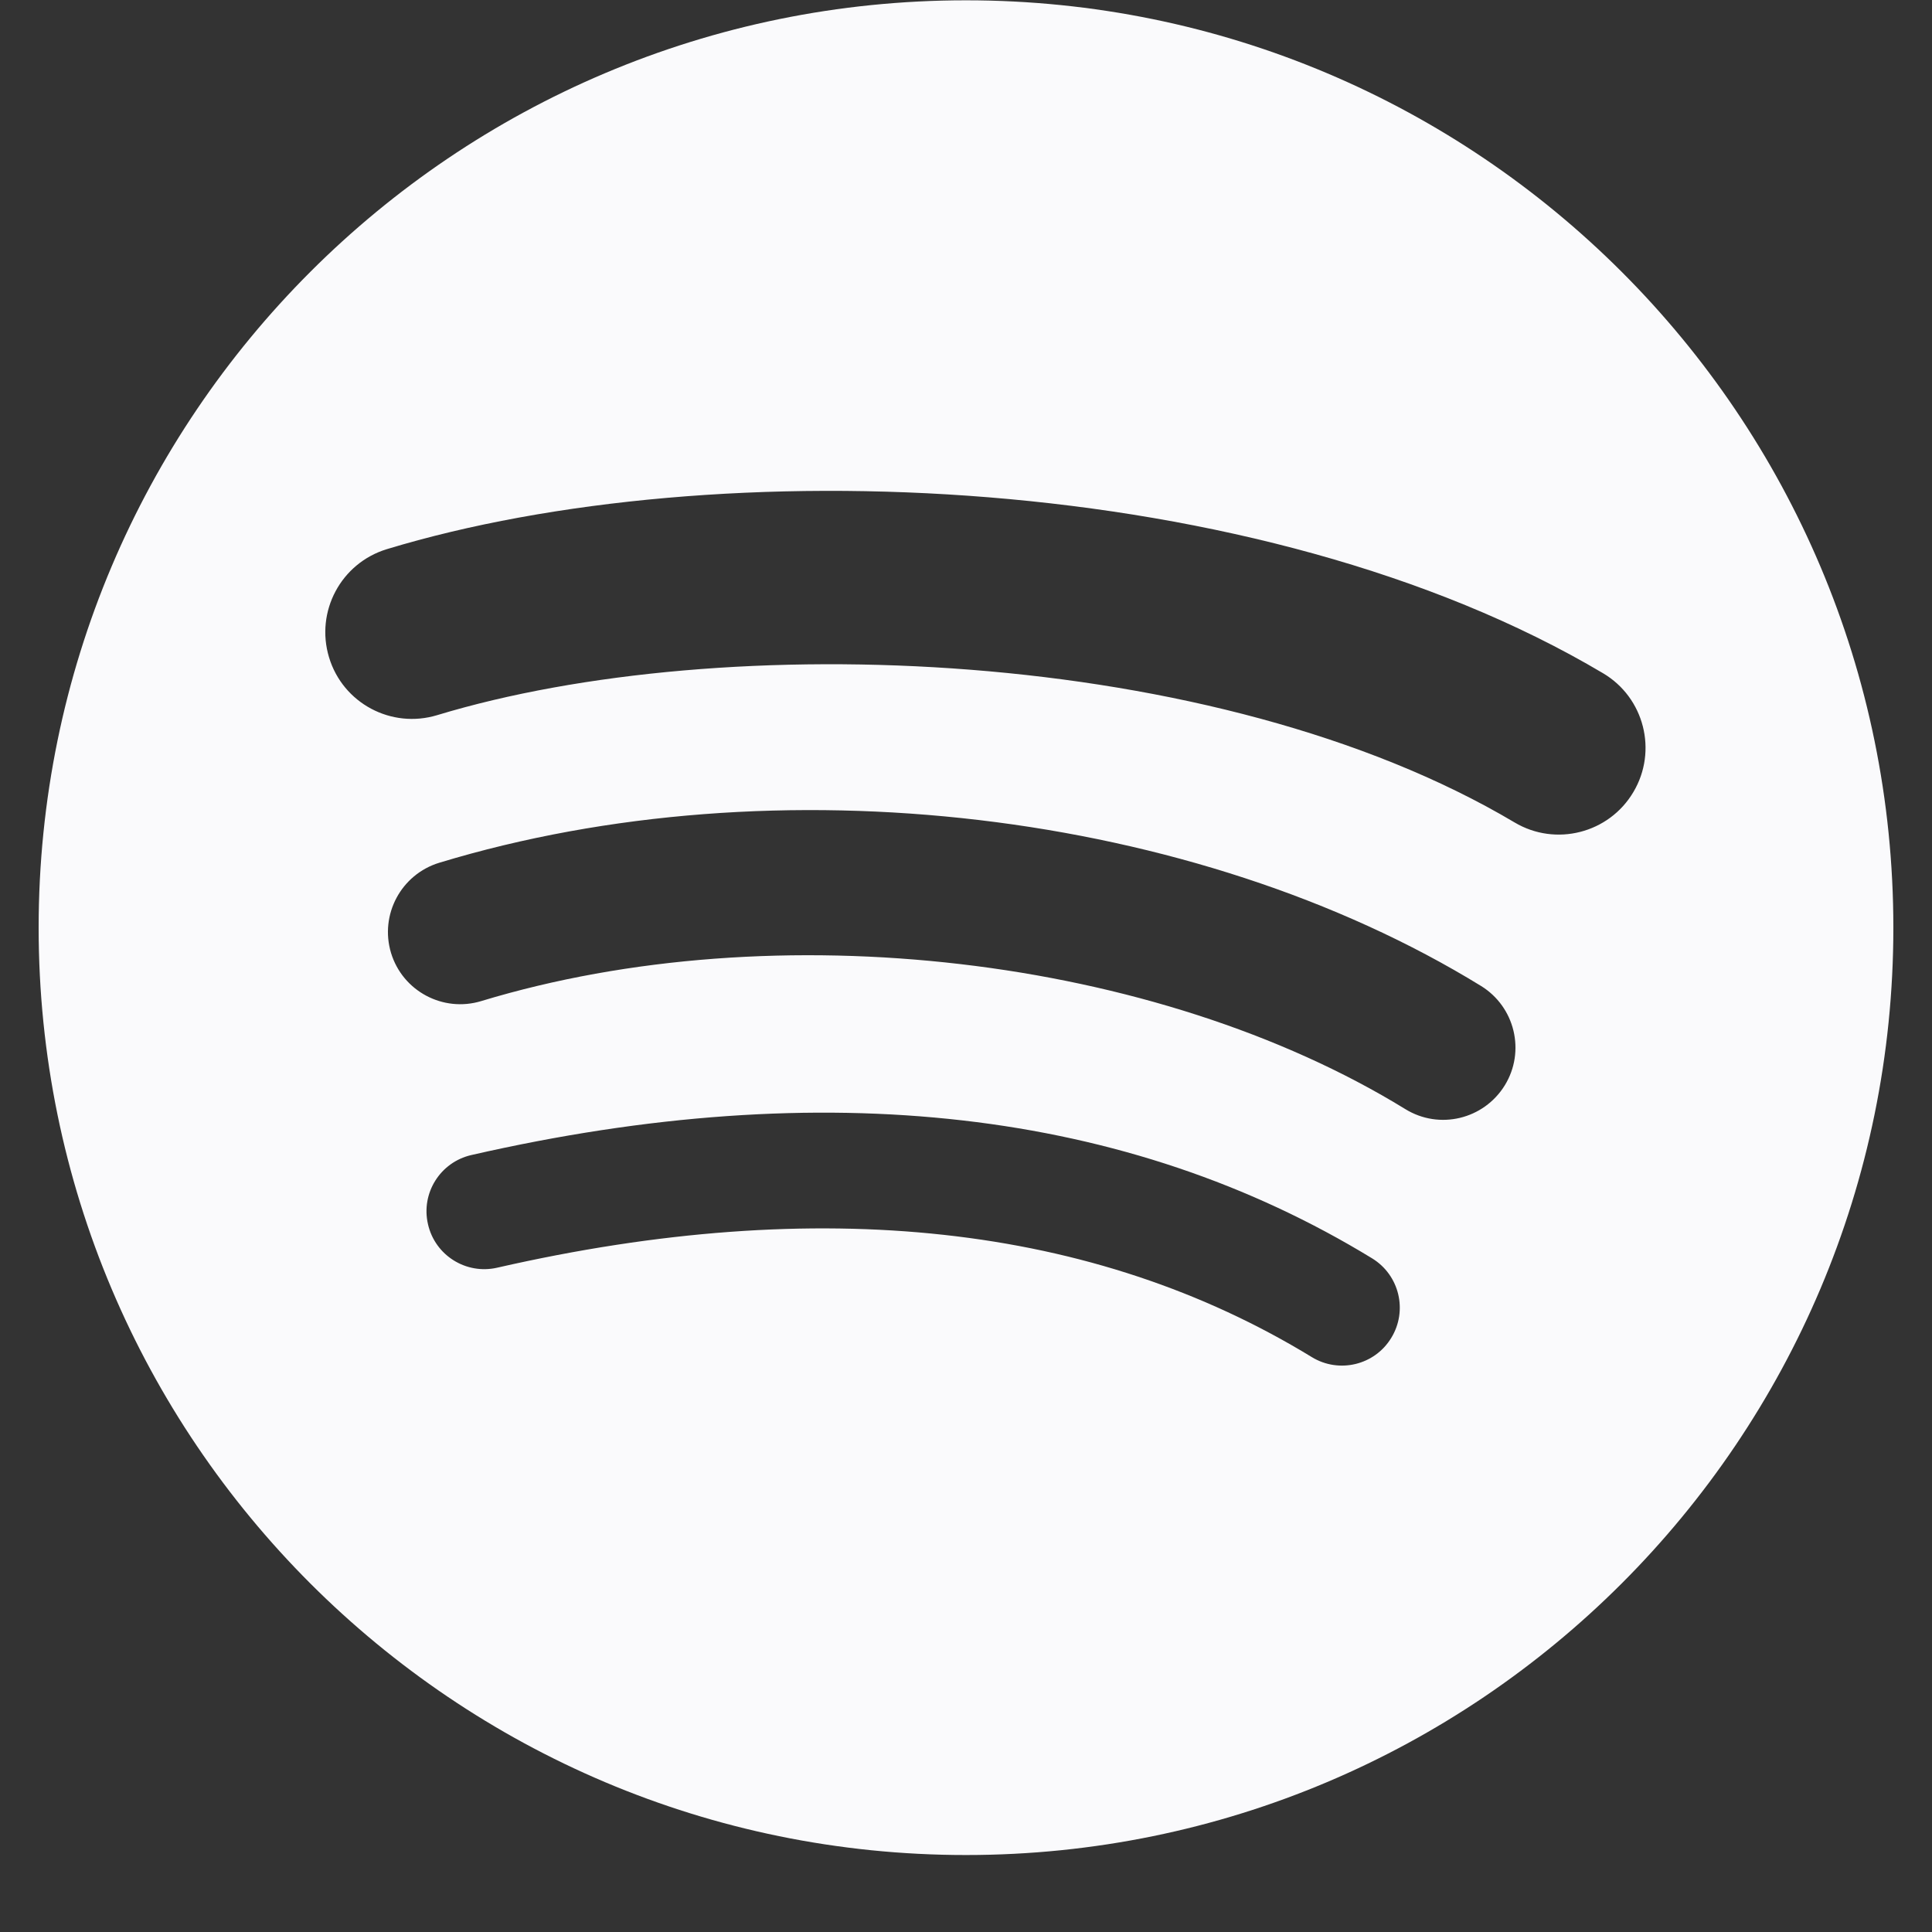 <svg width="25" height="25" viewBox="0 0 25 25" fill="none" xmlns="http://www.w3.org/2000/svg">
<rect x="0" y="0" width="25" height="25" fill="#333333" stroke="none"/>
<path fill-rule="evenodd" clip-rule="evenodd" d="M0.5 12.004C0.5 5.376 5.873 0.004 12.5 0.004C19.128 0.004 24.5 5.376 24.5 12.004C24.5 18.631 19.128 24.004 12.5 24.004C5.873 24.004 0.5 18.631 0.5 12.004ZM5.657 9.254C9.35 8.134 15.73 8.345 19.598 10.642C20.13 10.959 20.82 10.783 21.136 10.249C21.452 9.717 21.277 9.028 20.744 8.712C16.291 6.068 9.245 5.82 5.006 7.106C4.412 7.287 4.078 7.913 4.258 8.507C4.437 9.1 5.064 9.434 5.657 9.254ZM18.185 14.352C18.625 14.623 19.2 14.485 19.472 14.044C19.742 13.605 19.604 13.029 19.164 12.758C15.46 10.482 10.042 9.841 5.684 11.164C5.19 11.315 4.911 11.836 5.06 12.331C5.21 12.825 5.733 13.104 6.227 12.954C10.042 11.796 14.96 12.37 18.185 14.352ZM18.003 17.312C17.788 17.666 17.327 17.776 16.975 17.561C14.157 15.839 10.61 15.45 6.433 16.404C6.031 16.496 5.629 16.244 5.538 15.841C5.445 15.439 5.697 15.038 6.1 14.946C10.671 13.901 14.592 14.351 17.755 16.283C18.108 16.499 18.219 16.959 18.003 17.312Z" fill="#FAFAFC"/>
</svg>
